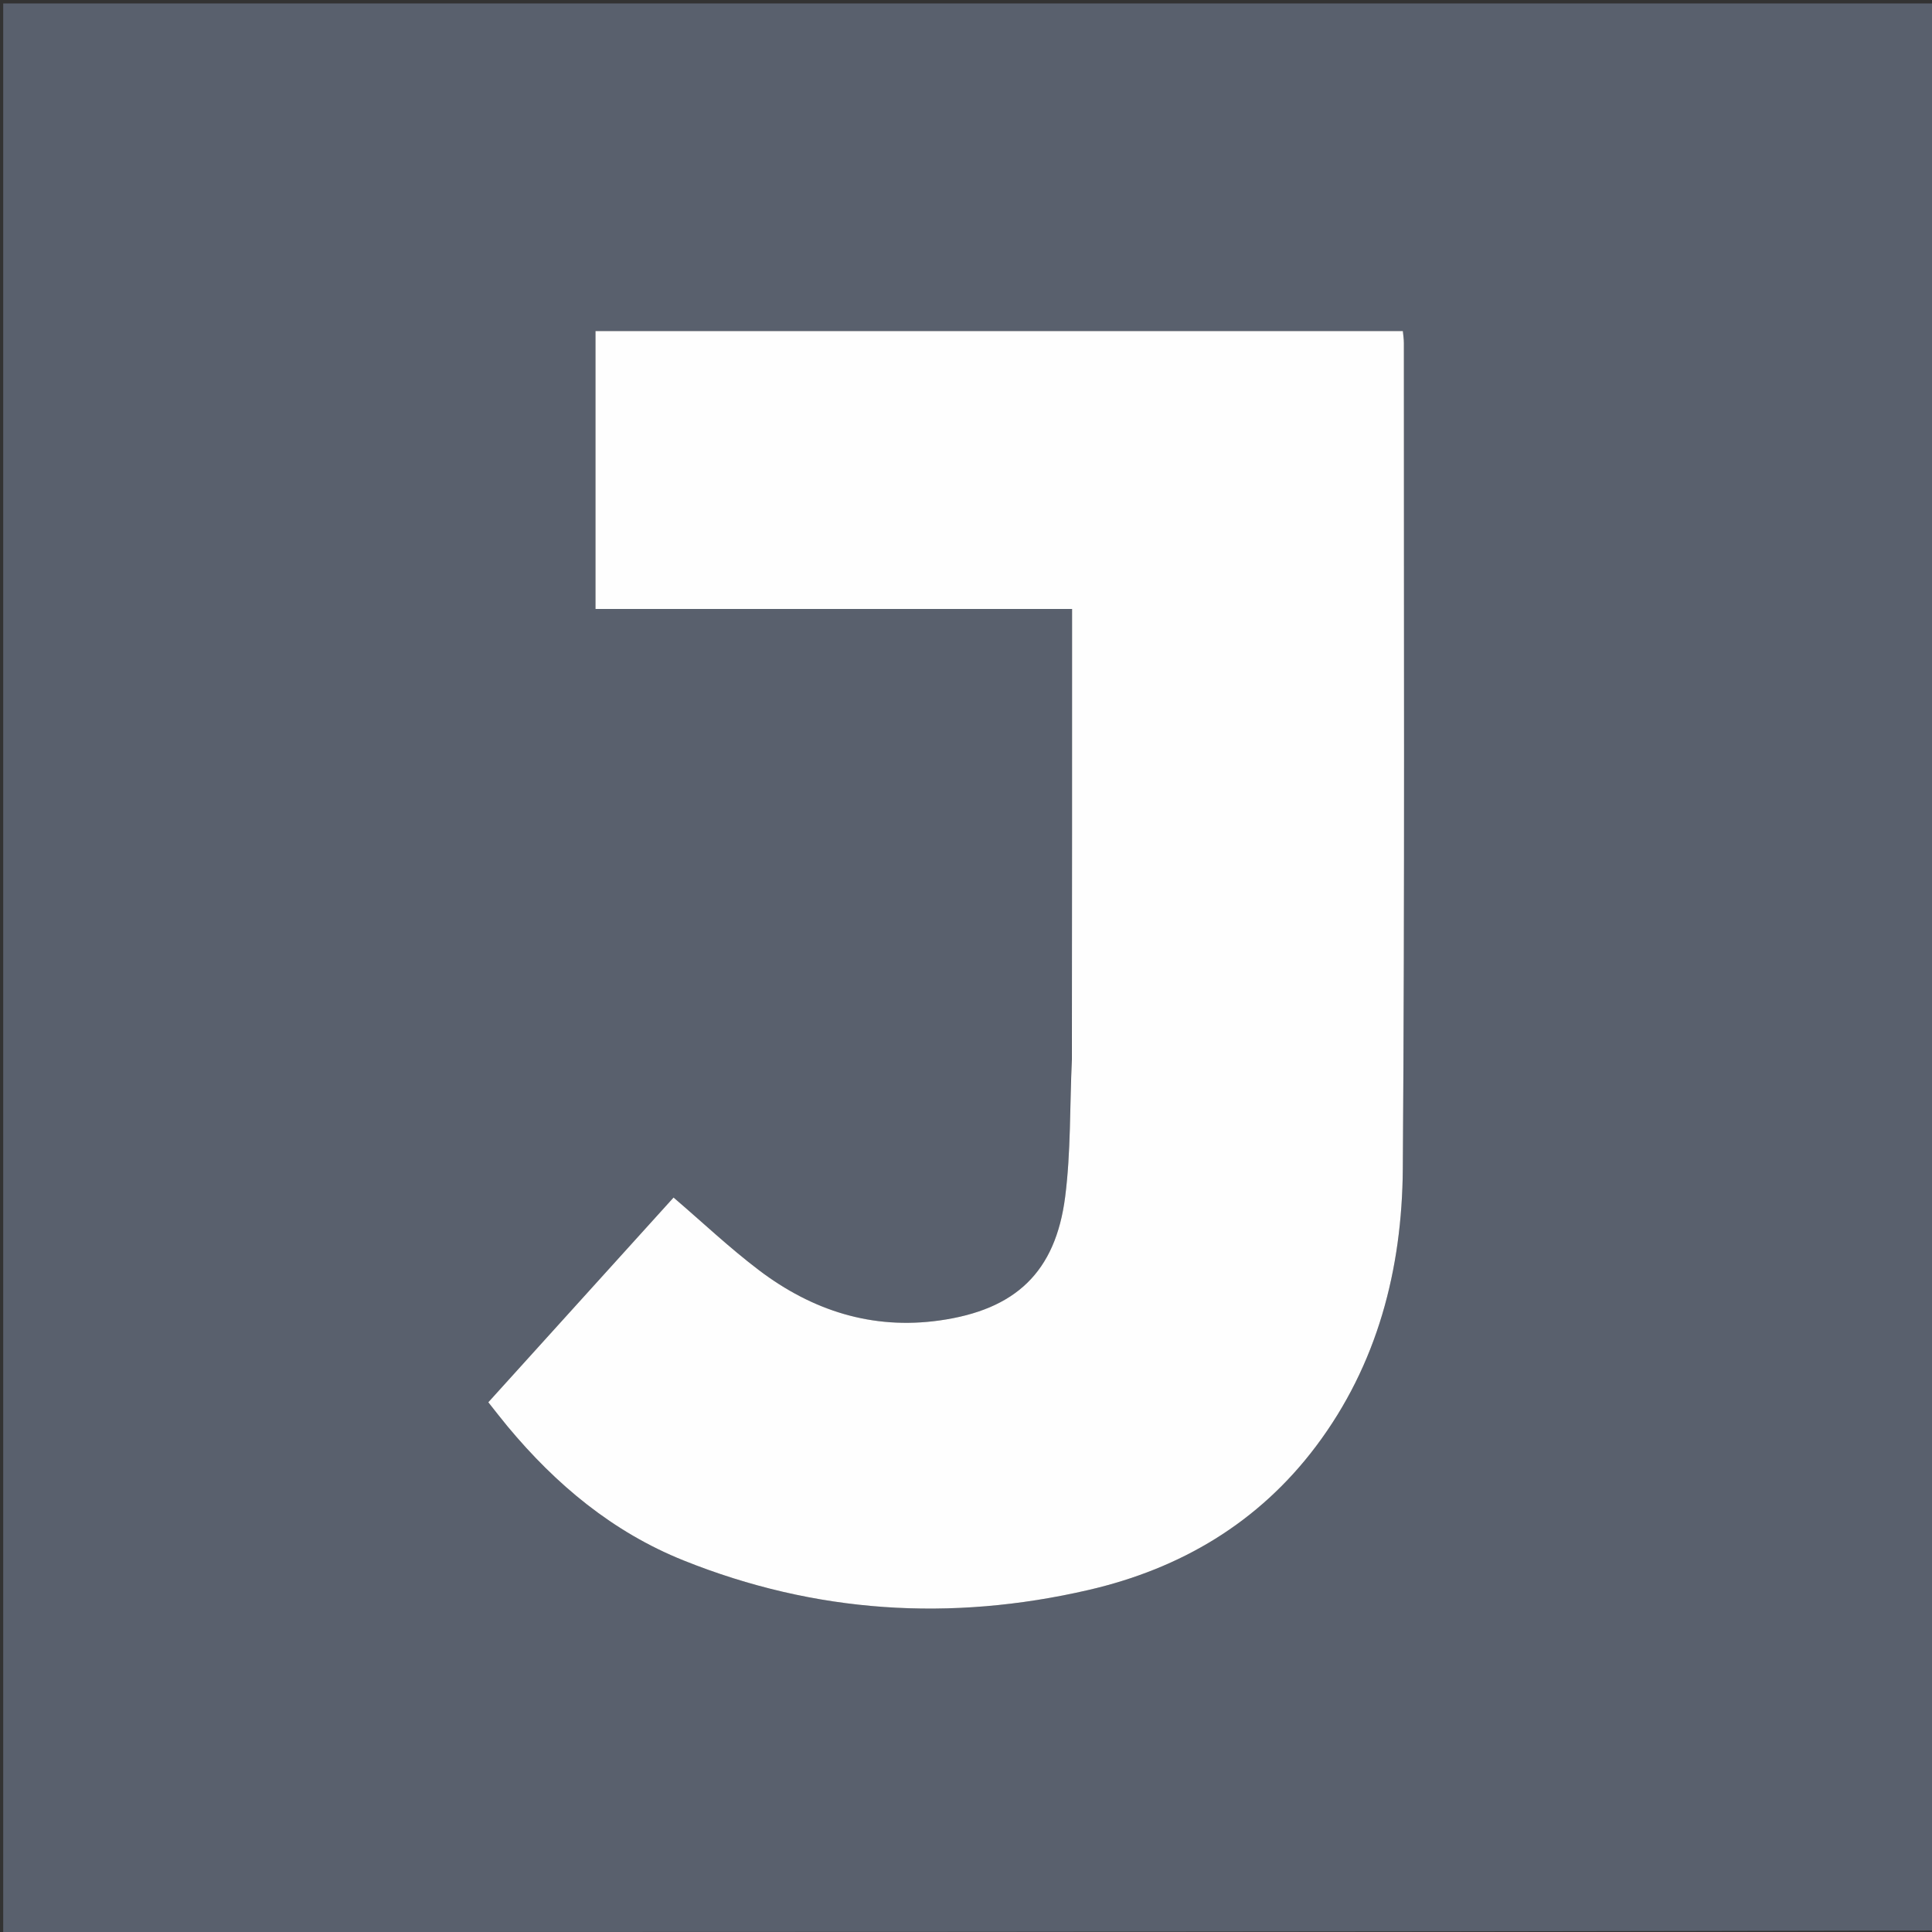 <svg version="1.1" id="Layer_1" xmlns="http://www.w3.org/2000/svg" xmlns:xlink="http://www.w3.org/1999/xlink" x="0px" y="0px"
	 width="100%" viewBox="0 0 600 600" enable-background="new 0 0 600 600" xml:space="preserve">
<rect x="0" y="0" width="600" height="600" fill="#333333" stroke="none"/>
<path fill="#59606D" opacity="1" stroke="none" 
	d="
M1,600 
	C1,400.38 1,200.761 1,1.07 
	C200.906,1.07 400.812,1.07 601,1.07 
	C601,200.359 601,399.718 600.539,599.539 
	C400.385,600 200.693,600 1,600 
M332.814,329.5 
	C332.213,343.571 332.576,357.767 330.794,371.687 
	C327.791,395.158 315.304,406.76 291.831,410.074 
	C270.856,413.036 252.236,407.004 235.699,394.469 
	C226.595,387.567 218.244,379.67 209.181,371.903 
	C190.163,392.922 170.938,414.17 151.649,435.489 
	C153.91,438.329 155.728,440.701 157.637,442.997 
	C172.649,461.053 190.322,475.795 212.251,484.596 
	C253.154,501.01 295.241,503.684 338.09,493.774 
	C366.753,487.145 390.882,472.829 408.693,449.156 
	C427.811,423.744 435.427,394.133 435.656,363.017 
	C436.284,277.531 435.954,192.037 435.988,106.547 
	C435.988,105.294 435.78,104.04 435.671,102.81 
	C351.866,102.81 268.468,102.81 184.937,102.81 
	C184.937,131.625 184.937,160.089 184.937,189.115 
	C234.406,189.115 283.471,189.115 332.942,189.115 
	C332.942,235.952 332.942,282.226 332.814,329.5 
z"/>
<path fill="#AFB2B9" opacity="1" stroke="none" 
	d="
M1,600.5 
	C200.693,600 400.385,600 600.539,600 
	C600.833,600.333 600.684,600.944 600.497,600.956 
	C599.169,601.039 597.833,601 596.5,601 
	C398,601 199.5,601 1,600.5 
z"/>
<path fill="#FEFEFE" opacity="1" stroke="none" 
	d="
M332.878,329 
	C332.942,282.226 332.942,235.952 332.942,189.115 
	C283.471,189.115 234.406,189.115 184.937,189.115 
	C184.937,160.089 184.937,131.625 184.937,102.81 
	C268.468,102.81 351.866,102.81 435.671,102.81 
	C435.78,104.04 435.988,105.294 435.988,106.547 
	C435.954,192.037 436.284,277.531 435.656,363.017 
	C435.427,394.133 427.811,423.744 408.693,449.156 
	C390.882,472.829 366.753,487.145 338.09,493.774 
	C295.241,503.684 253.154,501.01 212.251,484.596 
	C190.322,475.795 172.649,461.053 157.637,442.997 
	C155.728,440.701 153.91,438.329 151.649,435.489 
	C170.938,414.17 190.163,392.922 209.181,371.903 
	C218.244,379.67 226.595,387.567 235.699,394.469 
	C252.236,407.004 270.856,413.036 291.831,410.074 
	C315.304,406.76 327.791,395.158 330.794,371.687 
	C332.576,357.767 332.213,343.571 332.878,329 
z"/>
</svg>